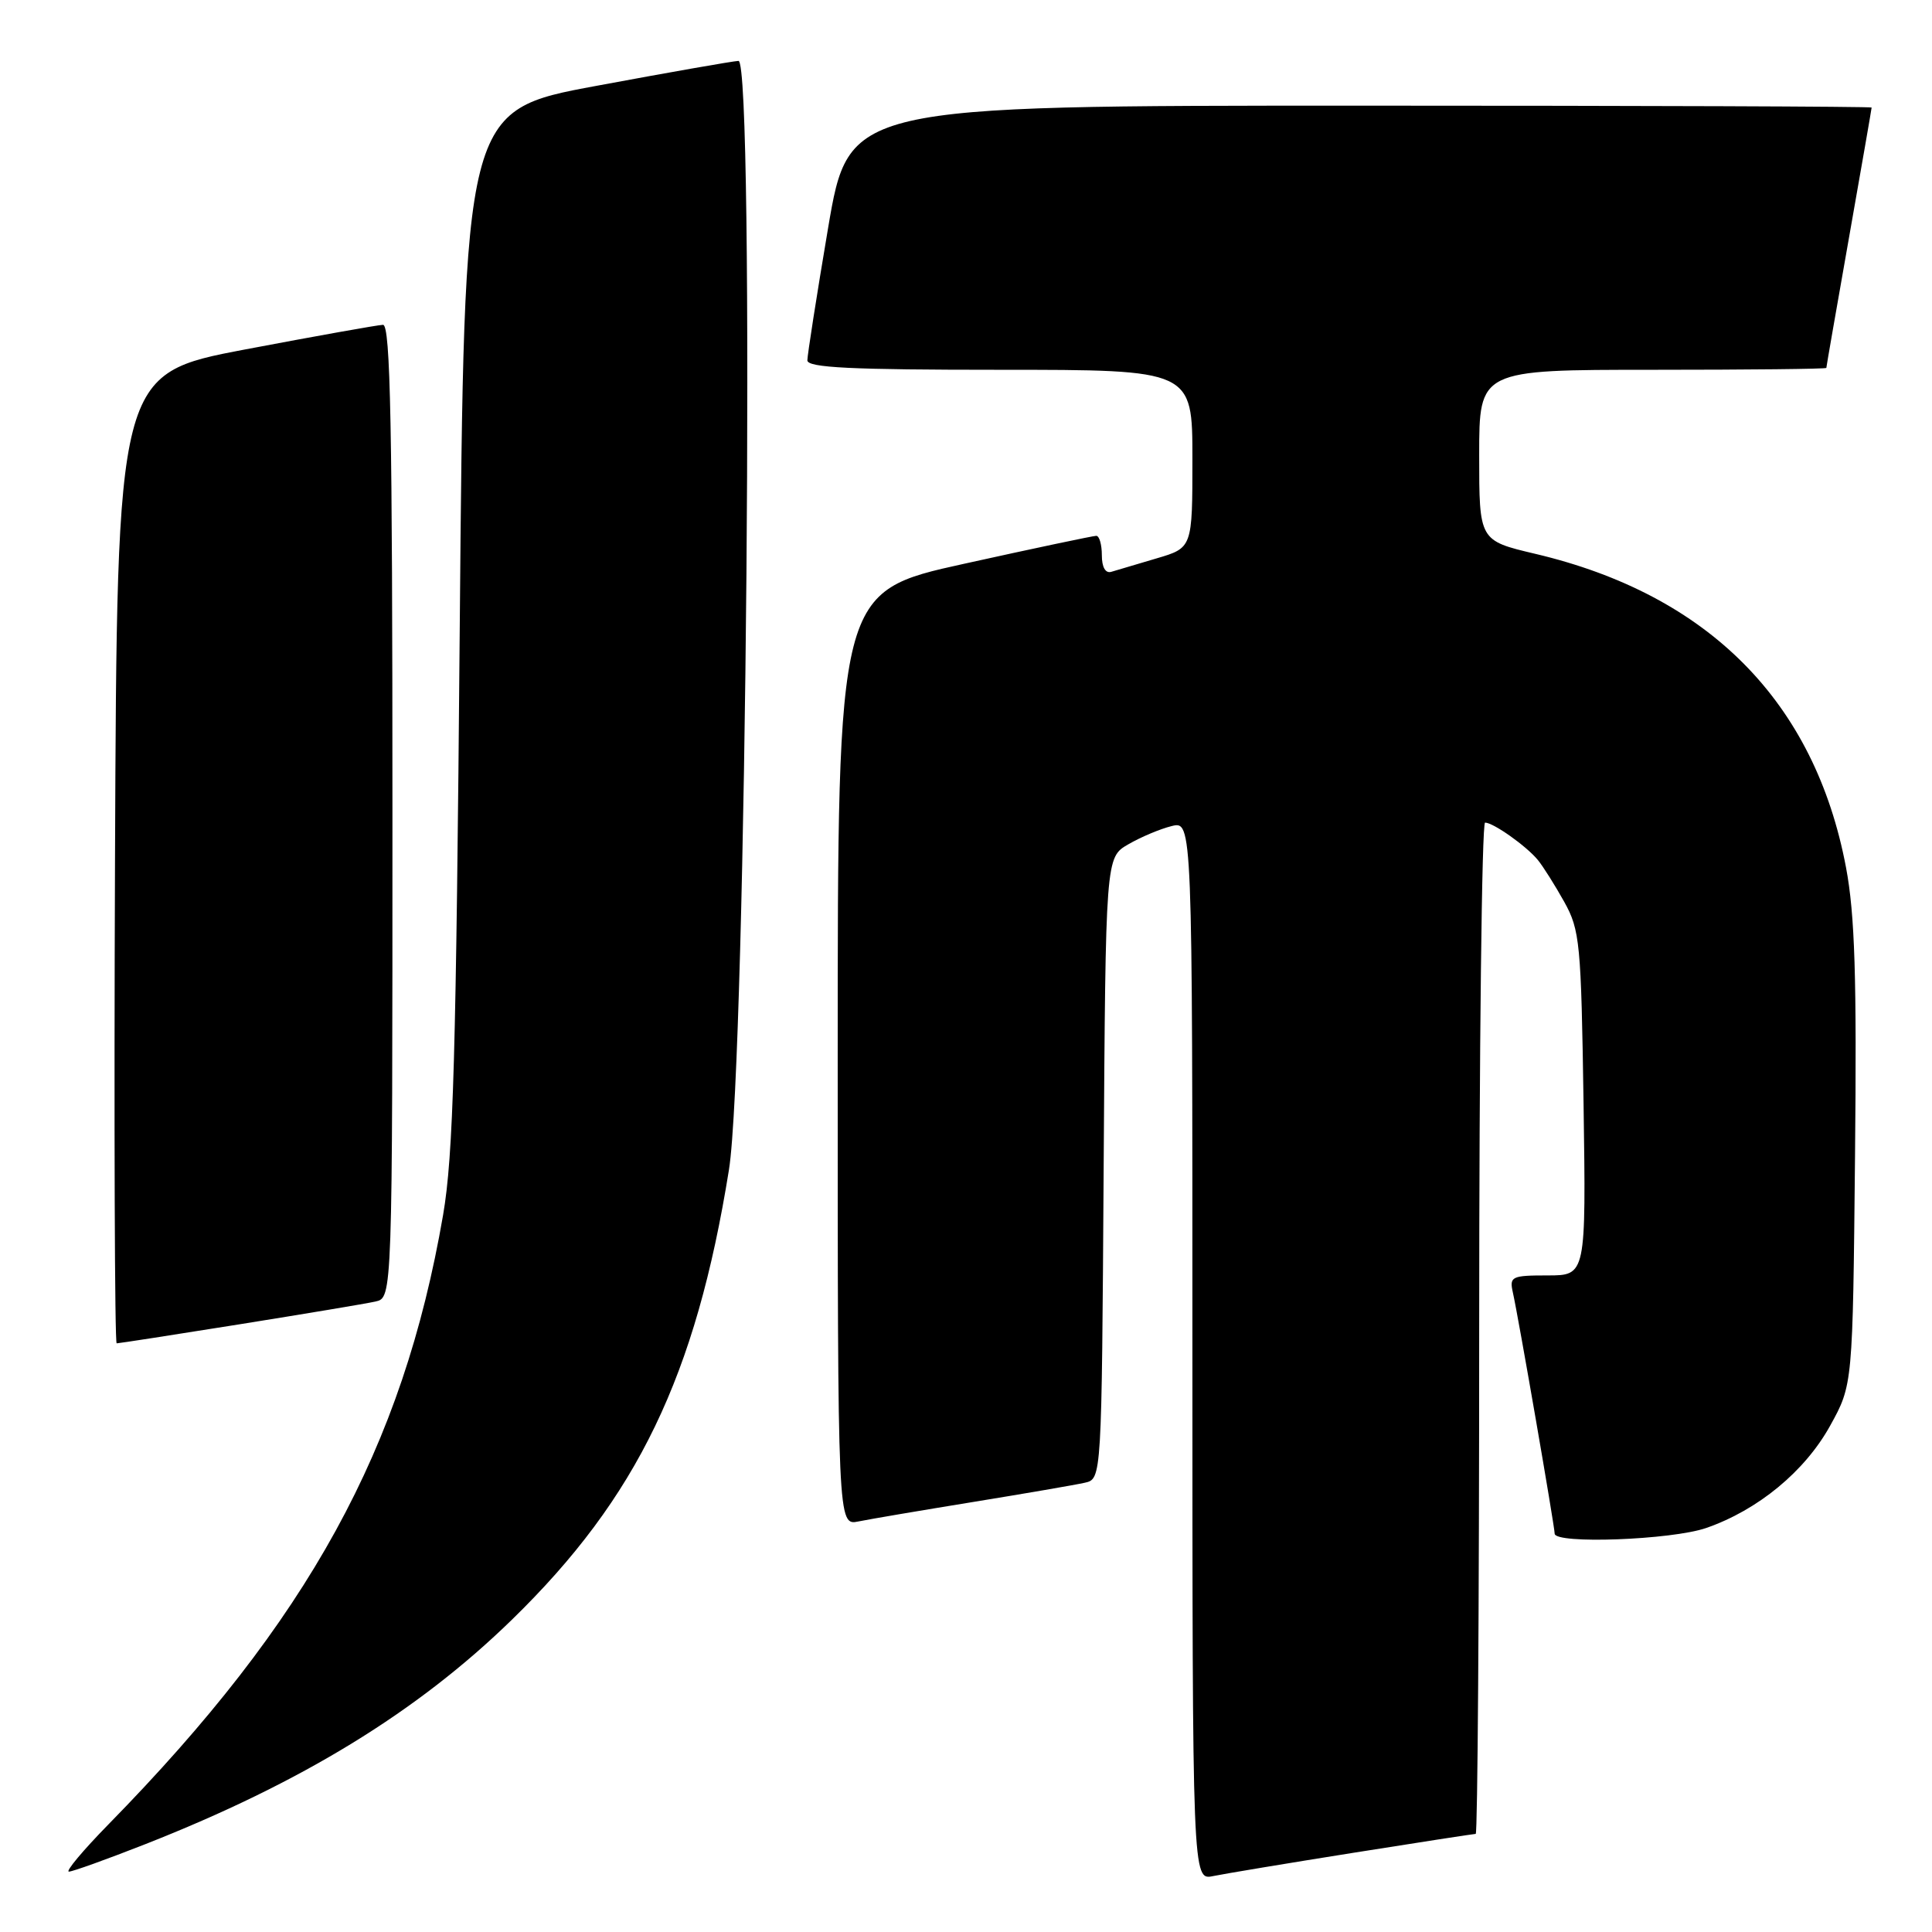 <?xml version="1.0" encoding="UTF-8" standalone="no"?>
<!DOCTYPE svg PUBLIC "-//W3C//DTD SVG 1.1//EN" "http://www.w3.org/Graphics/SVG/1.1/DTD/svg11.dtd" >
<svg xmlns="http://www.w3.org/2000/svg" xmlns:xlink="http://www.w3.org/1999/xlink" version="1.1" viewBox="0 0 256 256">
 <g >
 <path fill="currentColor"
d=" M 179.29 245.51 C 187.98 244.13 195.29 243.00 195.54 243.00 C 195.79 243.00 196.00 212.85 196.00 176.00 C 196.00 139.15 196.35 109.00 196.78 109.00 C 197.87 109.00 202.25 112.10 203.77 113.95 C 204.47 114.80 206.04 117.30 207.27 119.50 C 209.35 123.24 209.51 124.95 209.83 146.25 C 210.16 169.00 210.16 169.00 205.06 169.00 C 200.29 169.00 199.99 169.15 200.46 171.25 C 201.19 174.49 206.00 202.27 206.00 203.21 C 206.00 204.63 221.49 204.05 226.07 202.47 C 232.94 200.09 239.15 194.97 242.50 188.92 C 245.50 183.50 245.50 183.50 245.80 153.20 C 246.04 129.47 245.78 121.18 244.61 114.96 C 240.47 93.00 226.40 78.80 203.41 73.38 C 196.00 71.63 196.00 71.63 196.00 60.32 C 196.00 49.00 196.00 49.00 219.00 49.00 C 231.65 49.00 242.00 48.89 242.00 48.75 C 242.00 48.61 243.35 40.85 245.00 31.50 C 246.65 22.15 248.00 14.39 248.00 14.25 C 248.00 14.11 217.51 14.00 180.24 14.00 C 112.48 14.00 112.48 14.00 109.72 30.25 C 108.21 39.19 106.98 47.06 106.98 47.75 C 107.00 48.72 112.78 49.00 132.50 49.00 C 158.00 49.00 158.00 49.00 158.00 60.79 C 158.00 72.59 158.00 72.59 153.25 73.99 C 150.64 74.77 147.94 75.57 147.25 75.77 C 146.48 76.00 146.00 75.16 146.00 73.57 C 146.00 72.16 145.67 71.00 145.26 71.00 C 144.86 71.00 136.98 72.66 127.76 74.70 C 111.00 78.39 111.00 78.39 111.00 140.28 C 111.00 202.16 111.00 202.16 113.75 201.60 C 115.26 201.29 122.12 200.13 129.00 199.01 C 135.88 197.89 142.51 196.75 143.74 196.47 C 145.98 195.97 145.98 195.97 146.24 154.79 C 146.50 113.61 146.50 113.61 149.50 111.88 C 151.15 110.92 153.74 109.83 155.25 109.46 C 158.00 108.78 158.00 108.78 158.00 178.97 C 158.00 249.16 158.00 249.16 160.75 248.59 C 162.26 248.28 170.61 246.89 179.29 245.51 Z  M 19.26 244.36 C 39.96 236.22 55.29 226.84 67.83 214.62 C 84.43 198.45 92.20 182.35 96.59 155.00 C 98.90 140.58 100.04 7.96 97.85 8.07 C 97.11 8.10 88.62 9.59 79.00 11.38 C 61.50 14.62 61.50 14.62 60.92 83.06 C 60.44 139.97 60.07 153.10 58.71 161.00 C 53.38 191.92 40.89 214.68 14.37 241.74 C 11.00 245.18 8.64 248.00 9.13 248.00 C 9.61 248.00 14.17 246.36 19.26 244.36 Z  M 31.72 175.48 C 40.40 174.09 48.51 172.74 49.75 172.46 C 52.00 171.96 52.00 171.96 52.00 107.48 C 52.00 56.54 51.74 43.01 50.75 43.04 C 50.06 43.06 41.85 44.53 32.50 46.30 C 15.50 49.53 15.50 49.53 15.24 113.76 C 15.10 149.09 15.20 178.00 15.46 178.00 C 15.72 178.00 23.04 176.87 31.72 175.48 Z "/>
</g>
</svg>